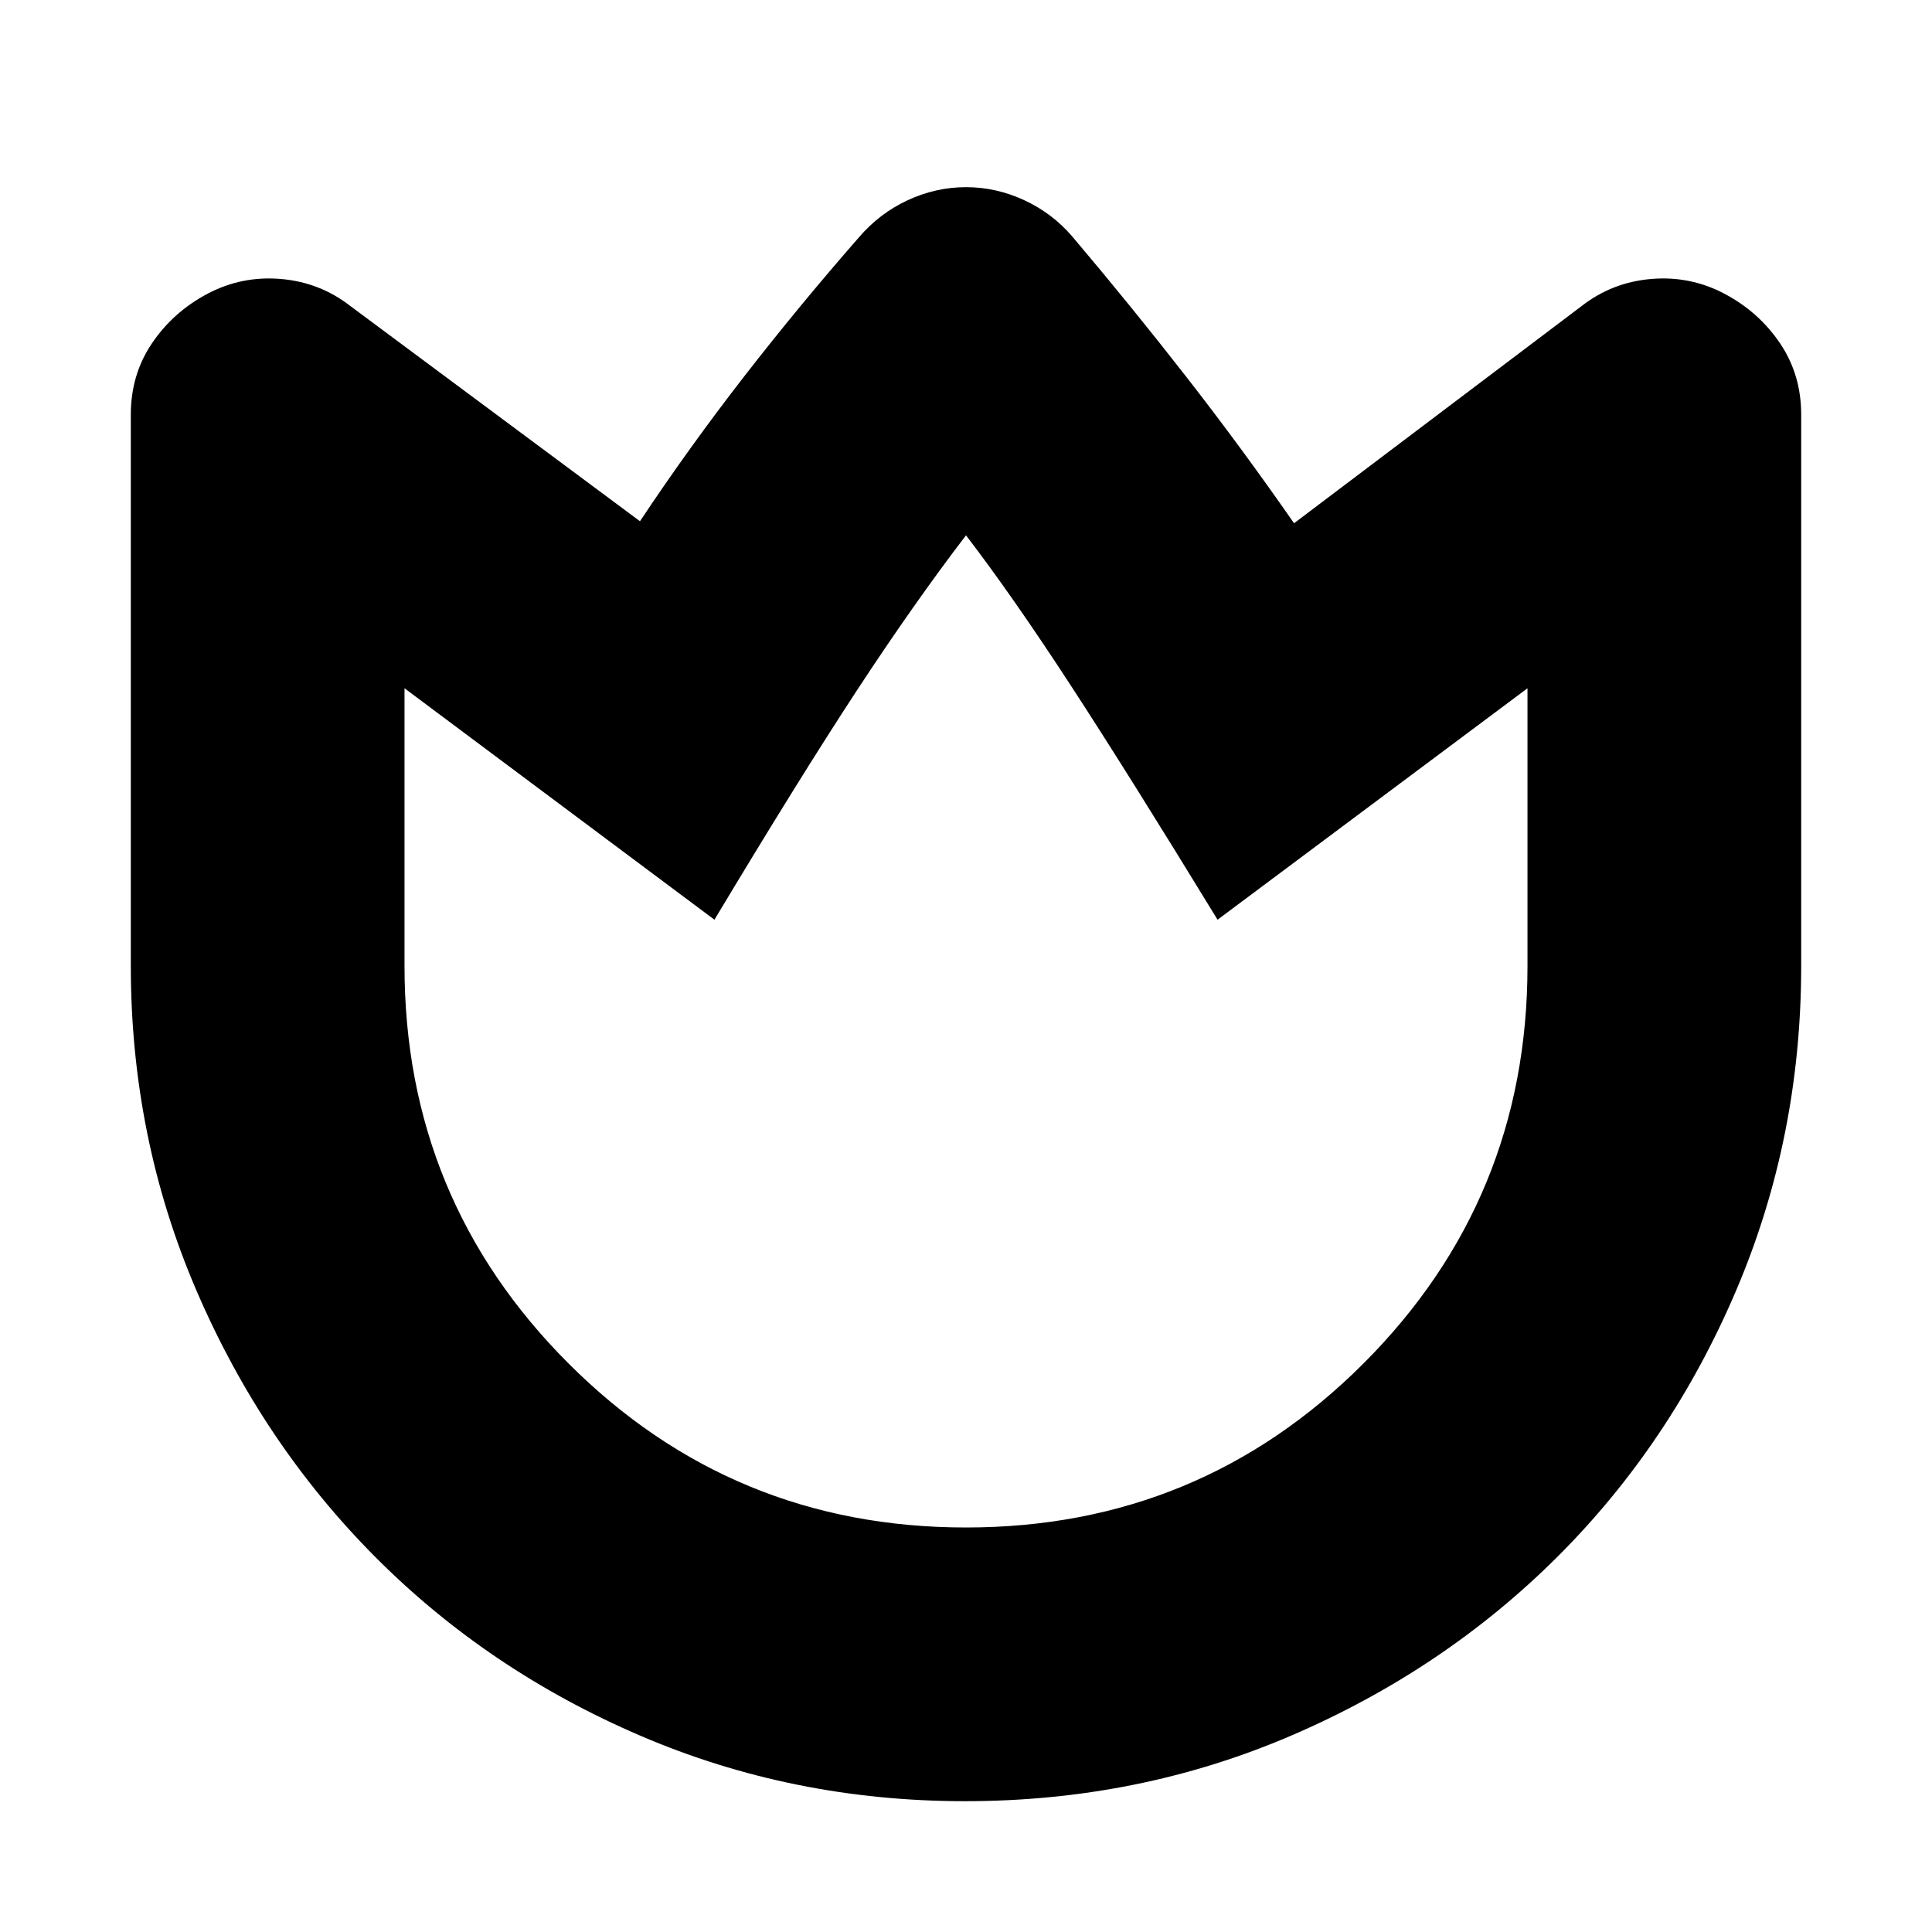 <svg xmlns="http://www.w3.org/2000/svg" height="24" viewBox="0 -960 960 960" width="24"><path d="M533-842.26q29 34.26 56.53 69.59Q617.05-737.35 643-700l143-108q15.16-11.78 34.58-13.39Q840-823 857-813.98q17 9.03 27.5 24.58Q895-773.85 895-754v274q0 85.52-32.44 161.51-32.45 75.99-88.78 132.15-56.34 56.15-132.18 88.75Q565.76-65 479.53-65 394-65 318.24-97.51q-75.76-32.52-131.9-88.97-56.15-56.45-88.75-132.31Q65-394.64 65-480v-274q0-19.85 10.5-35.4Q86-804.95 103-813.98q17-9.02 36.42-7.41Q158.84-819.78 174-808l144 107q24.62-37 51.81-72t56.93-69Q437-854 451-860.5q14-6.5 29-6.5t29 6.5q14 6.5 24 18.24ZM480-201q116 0 197.5-81.5T759-480v-138L605-503q-44-72-73-116.5T480-694q-26 34-54.5 77.5T355-503L201-618v138q0 116 81.5 197.5T480-201Zm0-246Z"/></svg>